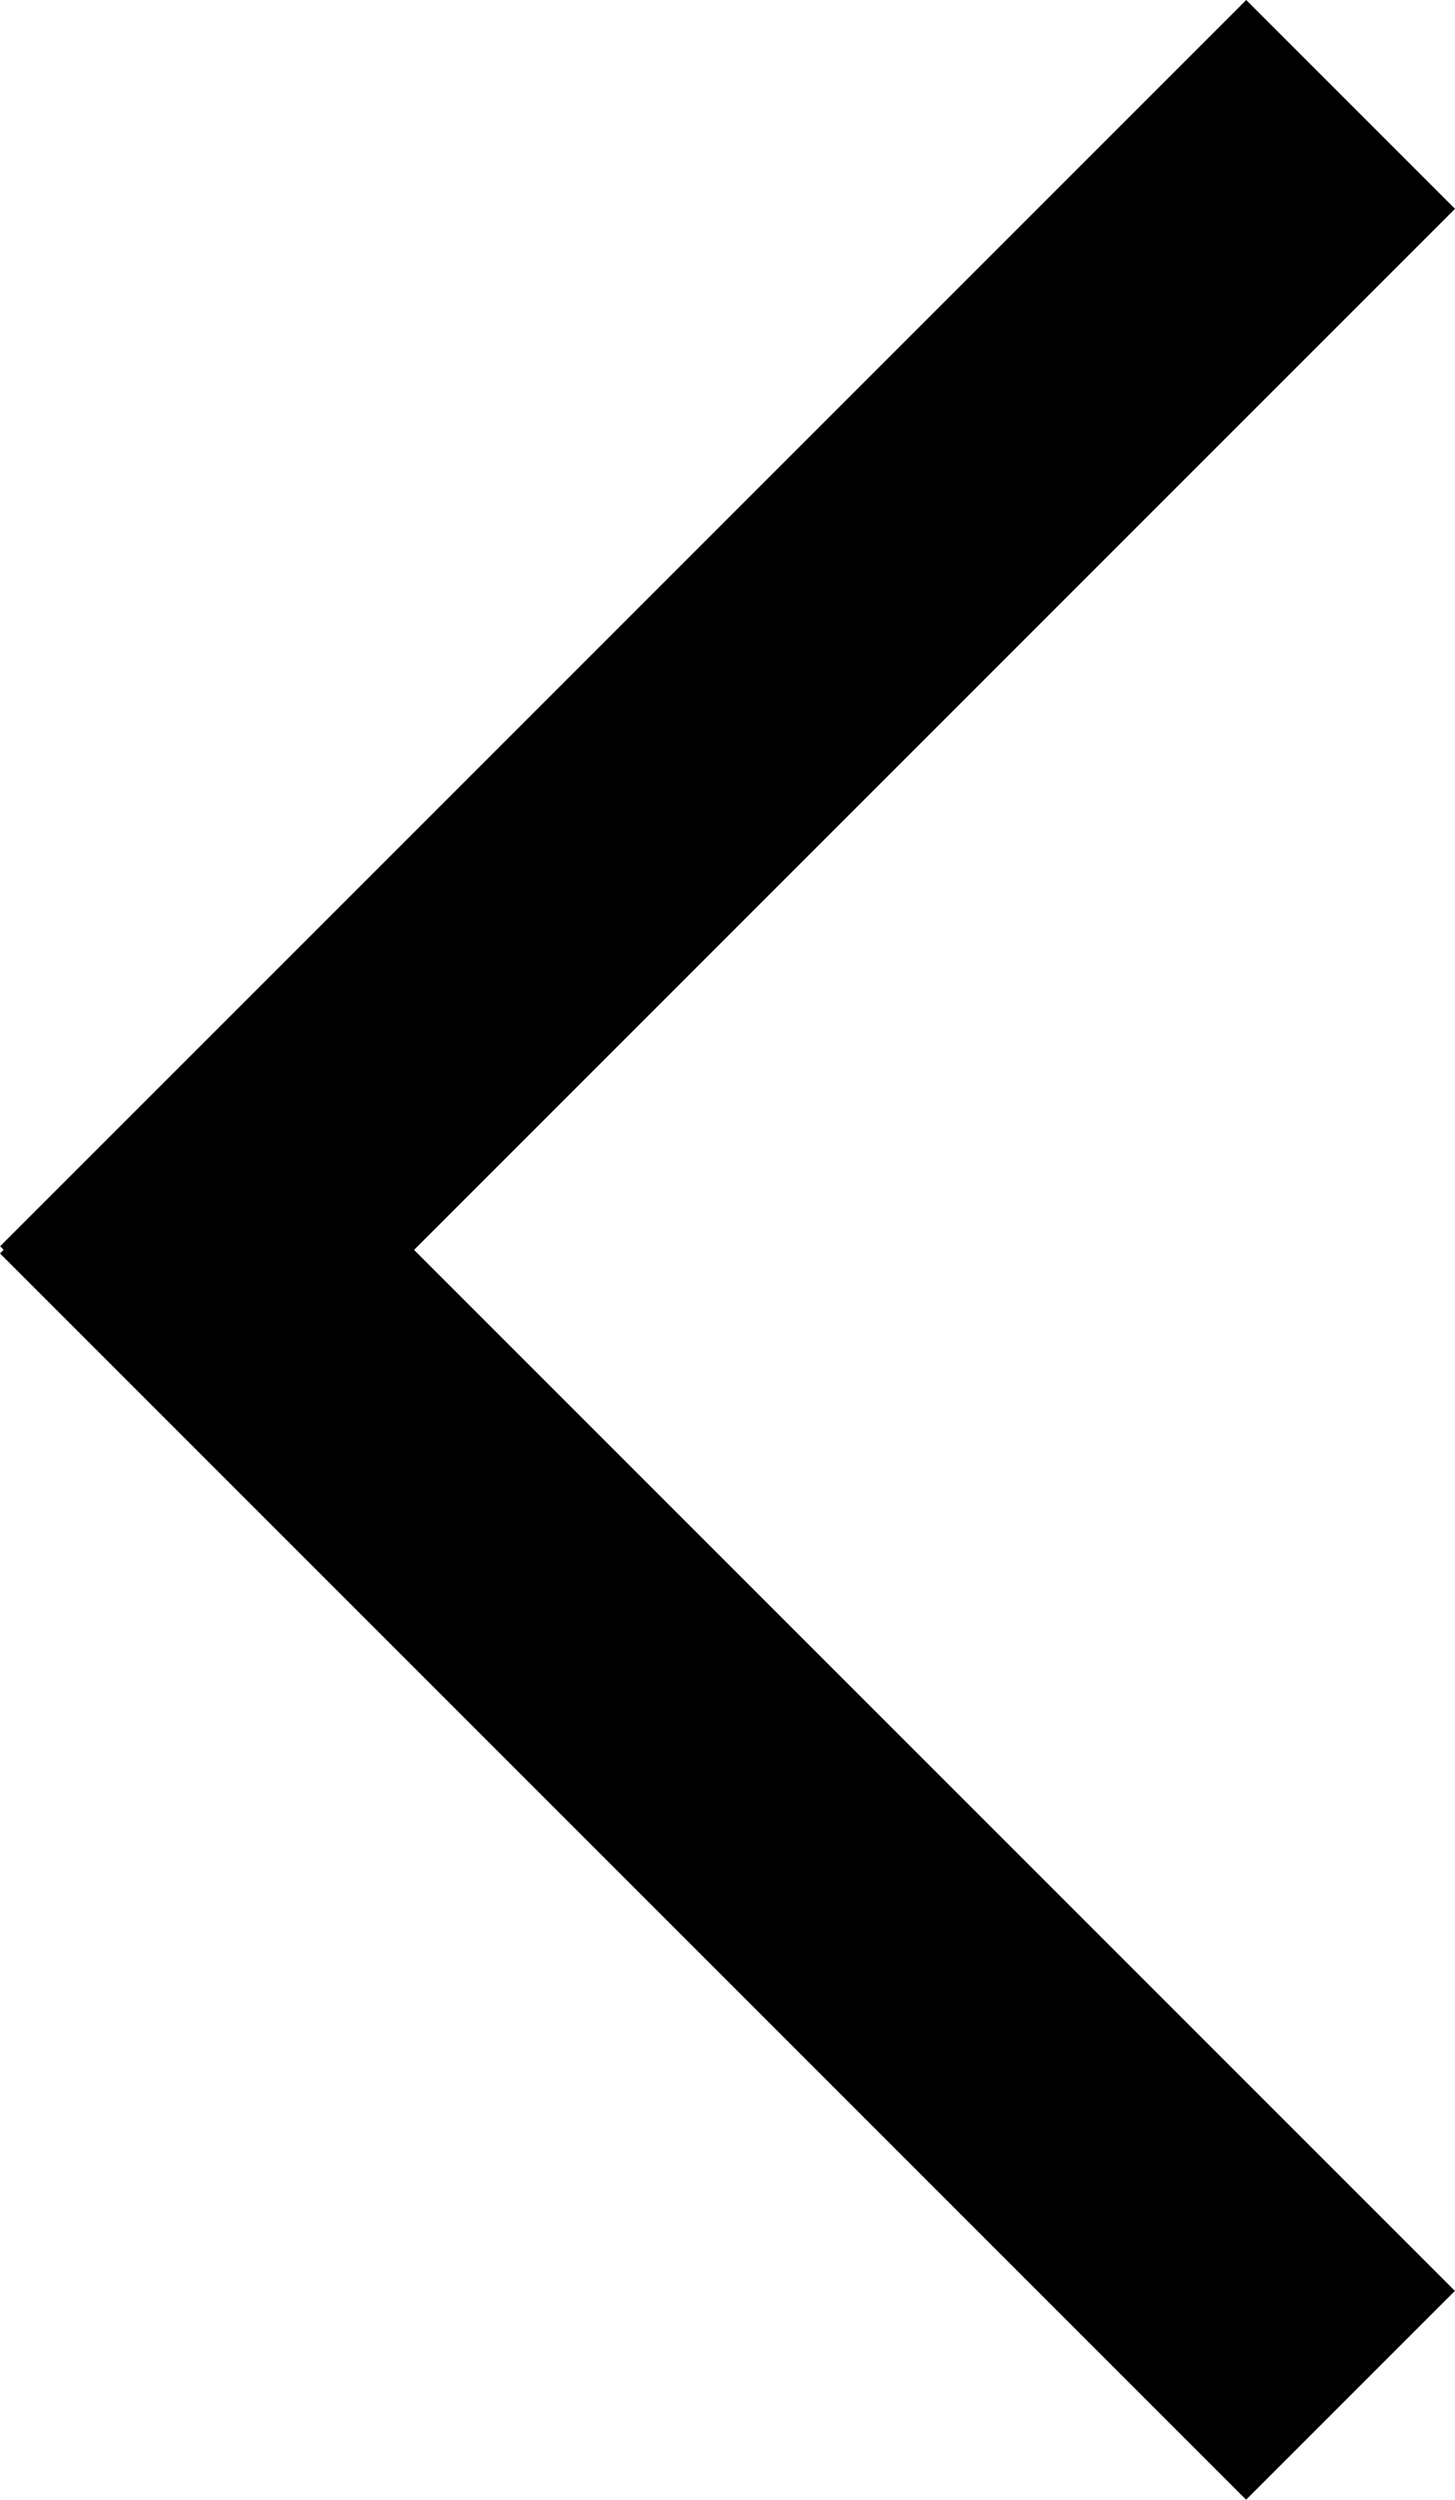 <svg id="Layer_1" data-name="Layer 1" xmlns="http://www.w3.org/2000/svg" viewBox="0 0 463.19 795.67"><rect x="-34.96" y="190" width="561" height="94" transform="translate(-109.59 237.62) rotate(-45)"/><rect x="198.5" y="289.01" width="94" height="561" transform="translate(-344.72 334.98) rotate(-45)"/></svg>
 
 
 
 
 